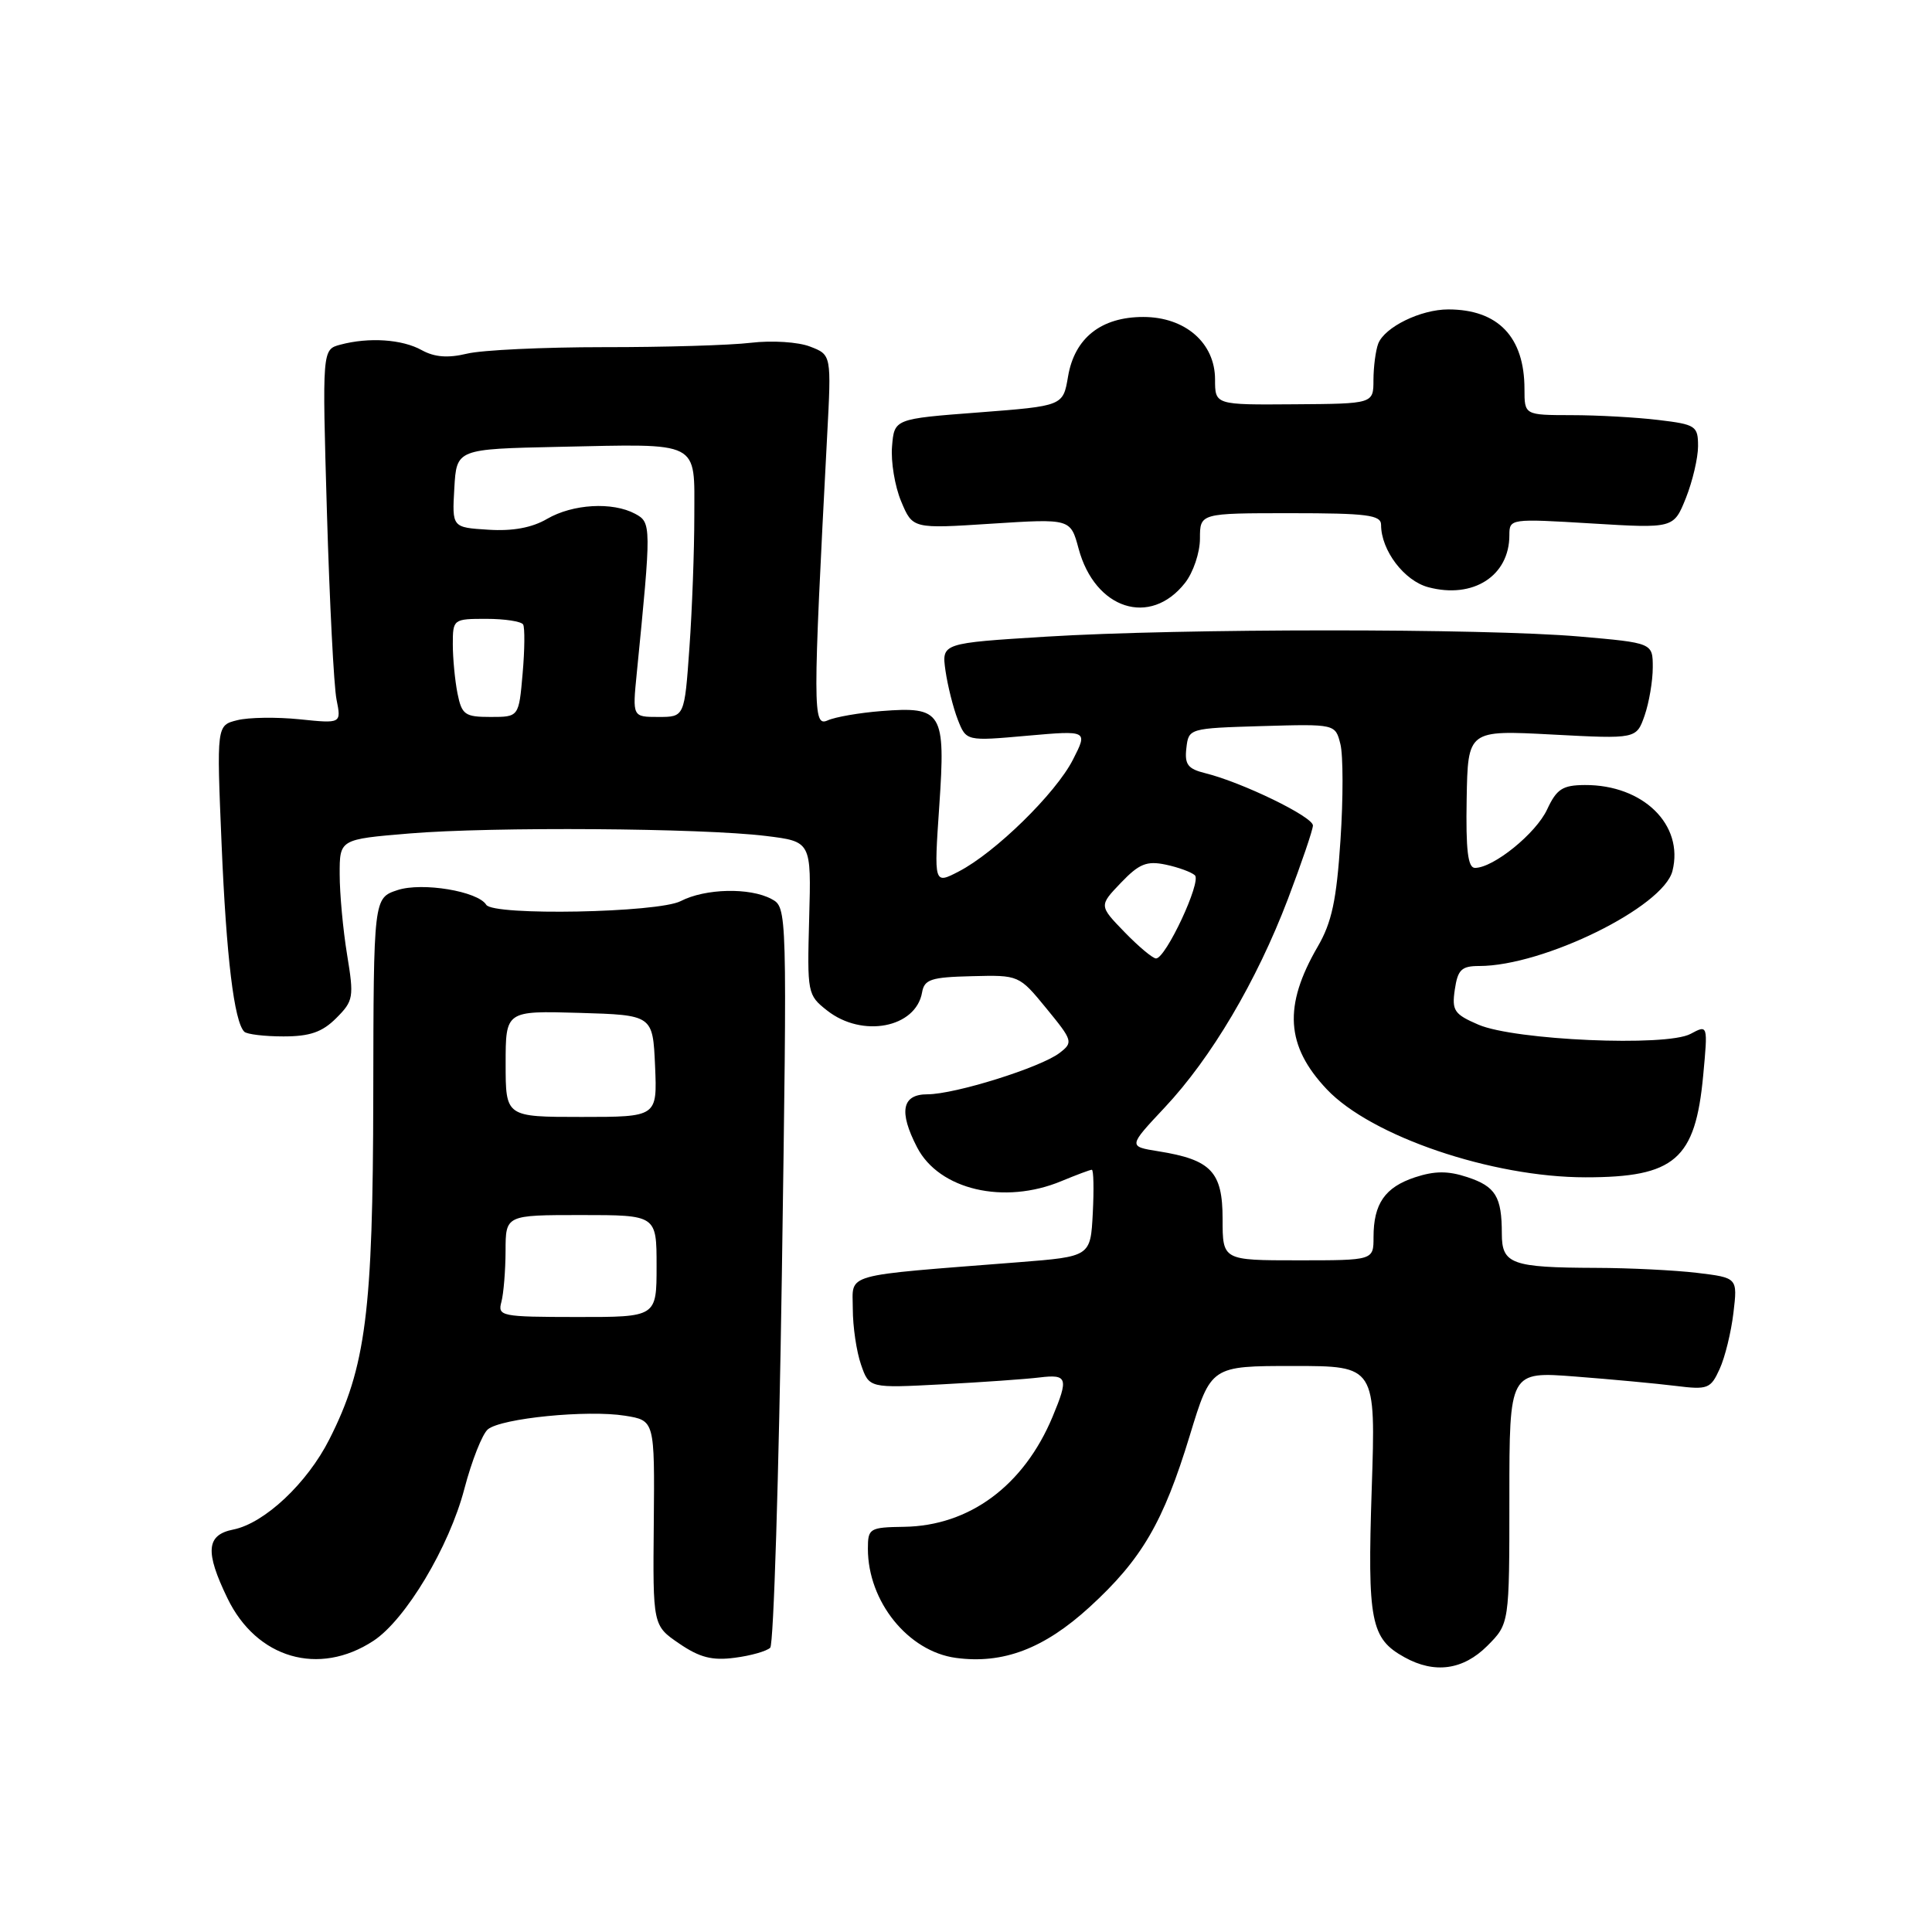 <?xml version="1.0" encoding="UTF-8" standalone="no"?>
<!DOCTYPE svg PUBLIC "-//W3C//DTD SVG 1.1//EN" "http://www.w3.org/Graphics/SVG/1.1/DTD/svg11.dtd" >
<svg xmlns="http://www.w3.org/2000/svg" xmlns:xlink="http://www.w3.org/1999/xlink" version="1.1" viewBox="0 0 256 256">
 <g >
 <path fill="currentColor"
d=" M 197.08 218.08 C 200.00 215.15 200.00 215.15 200.00 198.44 C 200.00 181.72 200.00 181.72 208.75 182.40 C 213.56 182.77 219.54 183.33 222.04 183.64 C 226.29 184.17 226.67 184.02 227.86 181.40 C 228.57 179.86 229.39 176.50 229.69 173.95 C 230.24 169.31 230.24 169.31 224.87 168.66 C 221.92 168.31 215.90 168.01 211.50 168.00 C 200.28 167.96 199.00 167.50 199.00 163.47 C 199.00 158.56 198.18 157.21 194.41 155.97 C 191.86 155.13 190.11 155.14 187.49 156.00 C 183.51 157.32 182.00 159.50 182.00 163.93 C 182.00 167.00 182.00 167.00 172.00 167.00 C 162.00 167.00 162.00 167.00 162.00 161.52 C 162.00 155.26 160.49 153.67 153.49 152.55 C 149.49 151.91 149.49 151.91 154.31 146.77 C 160.51 140.17 166.50 130.03 170.65 119.14 C 172.45 114.39 173.95 110.00 173.97 109.39 C 174.00 108.23 164.59 103.66 159.70 102.45 C 157.39 101.88 156.95 101.29 157.20 99.13 C 157.50 96.51 157.55 96.50 167.22 96.21 C 176.94 95.93 176.94 95.93 177.61 98.60 C 177.98 100.06 177.99 105.79 177.62 111.32 C 177.10 119.28 176.47 122.23 174.60 125.44 C 170.04 133.29 170.37 138.59 175.81 144.34 C 181.69 150.56 197.69 156.00 210.09 156.00 C 221.92 156.00 224.64 153.65 225.68 142.52 C 226.31 135.76 226.31 135.76 224.00 137.00 C 220.79 138.72 200.72 137.84 195.91 135.78 C 192.68 134.39 192.36 133.91 192.77 131.12 C 193.16 128.48 193.66 128.00 196.01 128.00 C 204.52 128.00 220.42 120.18 221.61 115.40 C 223.15 109.29 217.72 103.98 210.00 104.02 C 207.04 104.04 206.27 104.54 205.00 107.26 C 203.52 110.44 197.89 115.00 195.44 115.00 C 194.50 115.00 194.22 112.64 194.34 105.87 C 194.50 96.74 194.50 96.74 205.67 97.33 C 216.83 97.92 216.83 97.92 217.92 94.81 C 218.51 93.10 219.00 90.24 219.00 88.44 C 219.00 85.19 219.00 85.19 209.25 84.34 C 196.66 83.25 156.43 83.26 138.63 84.36 C 124.77 85.22 124.77 85.22 125.28 88.86 C 125.57 90.86 126.30 93.78 126.91 95.35 C 128.03 98.21 128.03 98.21 136.09 97.49 C 144.15 96.78 144.15 96.78 142.17 100.66 C 139.90 105.12 131.86 112.99 127.03 115.48 C 123.75 117.18 123.75 117.18 124.46 106.78 C 125.31 94.32 124.86 93.59 116.78 94.22 C 113.88 94.45 110.67 95.00 109.66 95.46 C 107.69 96.34 107.69 94.08 109.60 57.76 C 110.17 47.01 110.17 47.01 107.33 45.92 C 105.75 45.31 102.29 45.09 99.50 45.42 C 96.75 45.75 87.97 46.01 80.00 46.00 C 72.03 46.00 63.88 46.38 61.89 46.86 C 59.35 47.47 57.58 47.33 55.89 46.40 C 53.29 44.95 48.88 44.66 45.10 45.67 C 42.69 46.31 42.69 46.31 43.32 67.91 C 43.67 79.78 44.24 90.94 44.59 92.69 C 45.23 95.88 45.23 95.88 39.70 95.31 C 36.66 95.00 32.94 95.05 31.44 95.43 C 28.70 96.11 28.70 96.11 29.36 111.81 C 29.99 126.82 31.02 135.36 32.37 136.71 C 32.72 137.05 35.05 137.33 37.56 137.33 C 41.05 137.33 42.69 136.77 44.55 134.91 C 46.84 132.62 46.92 132.15 45.99 126.49 C 45.45 123.20 45.01 118.41 45.01 115.86 C 45.00 111.21 45.00 111.21 54.25 110.44 C 65.17 109.53 92.96 109.72 101.50 110.77 C 107.50 111.51 107.50 111.51 107.22 121.66 C 106.95 131.61 106.99 131.85 109.60 133.90 C 114.25 137.56 121.36 136.20 122.18 131.50 C 122.48 129.77 123.37 129.48 128.77 129.35 C 135.02 129.19 135.03 129.20 138.66 133.63 C 142.16 137.90 142.22 138.12 140.40 139.52 C 137.88 141.45 126.54 145.00 122.89 145.00 C 119.51 145.00 119.06 147.28 121.52 152.03 C 124.43 157.66 133.06 159.67 140.65 156.50 C 142.63 155.68 144.44 155.00 144.67 155.00 C 144.91 155.00 144.96 157.59 144.80 160.75 C 144.50 166.50 144.50 166.50 135.00 167.25 C 111.24 169.12 113.00 168.62 113.00 173.43 C 113.00 175.78 113.49 179.10 114.09 180.82 C 115.17 183.94 115.17 183.94 124.84 183.43 C 130.15 183.15 135.96 182.74 137.75 182.52 C 141.44 182.07 141.61 182.60 139.47 187.73 C 135.66 196.85 128.47 202.18 119.81 202.31 C 115.21 202.38 115.00 202.51 115.00 205.22 C 115.00 212.22 120.34 218.83 126.67 219.68 C 132.92 220.52 138.34 218.46 144.37 212.95 C 151.29 206.62 154.15 201.72 157.66 190.19 C 160.46 181.00 160.46 181.00 171.38 181.00 C 182.30 181.00 182.30 181.00 181.76 197.30 C 181.18 214.86 181.62 217.12 186.11 219.60 C 190.09 221.81 193.87 221.29 197.08 218.08 Z  M 49.48 217.42 C 53.74 214.63 59.53 204.95 61.53 197.28 C 62.51 193.55 63.91 190.00 64.65 189.39 C 66.44 187.92 77.84 186.79 82.82 187.59 C 86.75 188.22 86.75 188.22 86.63 201.80 C 86.50 215.39 86.50 215.39 90.00 217.78 C 92.71 219.63 94.37 220.06 97.37 219.66 C 99.50 219.39 101.61 218.78 102.06 218.33 C 102.51 217.87 103.20 195.62 103.60 168.87 C 104.31 120.24 104.31 120.24 102.22 119.12 C 99.35 117.58 93.45 117.72 90.20 119.40 C 87.20 120.95 65.35 121.37 64.43 119.89 C 63.32 118.09 55.94 116.87 52.68 117.94 C 49.50 118.99 49.50 118.99 49.46 145.24 C 49.42 173.86 48.48 181.17 43.64 190.72 C 40.70 196.54 35.05 201.84 30.92 202.67 C 27.33 203.38 27.14 205.59 30.14 211.78 C 34.00 219.76 42.25 222.16 49.48 217.42 Z  M 157.02 77.24 C 158.11 75.86 159.00 73.22 159.00 71.37 C 159.00 68.00 159.00 68.00 171.00 68.00 C 181.17 68.00 183.00 68.24 183.00 69.55 C 183.00 72.92 186.06 76.96 189.26 77.81 C 195.20 79.39 200.00 76.31 200.00 70.92 C 200.00 68.72 200.11 68.71 210.89 69.36 C 221.77 70.02 221.77 70.02 223.39 65.99 C 224.27 63.77 225.00 60.68 225.00 59.12 C 225.00 56.44 224.70 56.24 219.75 55.65 C 216.86 55.30 211.69 55.01 208.25 55.01 C 202.00 55.00 202.00 55.00 202.00 51.55 C 202.00 44.65 198.50 41.00 191.90 41.00 C 188.25 41.00 183.47 43.34 182.62 45.54 C 182.28 46.44 182.00 48.59 181.99 50.33 C 181.99 53.50 181.99 53.50 171.49 53.57 C 161.00 53.65 161.00 53.65 161.00 50.28 C 161.00 45.44 157.04 42.00 151.49 42.00 C 145.90 42.00 142.38 44.79 141.52 49.90 C 140.86 53.79 140.86 53.79 129.68 54.65 C 118.50 55.50 118.50 55.50 118.20 59.15 C 118.03 61.16 118.57 64.44 119.41 66.44 C 120.93 70.07 120.93 70.07 131.39 69.39 C 141.85 68.72 141.85 68.72 142.92 72.70 C 145.09 80.75 152.41 83.11 157.02 77.24 Z  M 149.00 123.50 C 145.62 120.01 145.62 120.01 148.53 116.97 C 150.94 114.45 151.95 114.04 154.47 114.57 C 156.14 114.92 157.87 115.56 158.33 115.98 C 159.23 116.82 154.47 127.00 153.18 127.00 C 152.75 127.00 150.87 125.43 149.00 123.50 Z  M 60.62 91.88 C 60.28 90.16 60.00 87.23 60.00 85.38 C 60.00 82.05 60.06 82.00 64.44 82.00 C 66.88 82.00 69.08 82.34 69.32 82.75 C 69.55 83.16 69.53 86.09 69.25 89.25 C 68.75 95.00 68.75 95.00 65.00 95.00 C 61.60 95.00 61.19 94.71 60.62 91.88 Z  M 84.37 89.25 C 86.32 69.60 86.32 69.24 84.16 68.08 C 81.15 66.47 75.90 66.78 72.50 68.75 C 70.49 69.93 67.92 70.40 64.70 70.19 C 59.90 69.89 59.90 69.89 60.20 64.69 C 60.50 59.50 60.50 59.50 74.00 59.21 C 93.01 58.81 92.00 58.29 92.00 68.37 C 92.00 72.95 91.71 80.81 91.35 85.85 C 90.70 95.00 90.70 95.00 87.25 95.00 C 83.80 95.00 83.80 95.00 84.37 89.25 Z  M 66.44 172.50 C 66.73 171.40 66.98 168.36 66.99 165.75 C 67.00 161.00 67.00 161.00 77.00 161.00 C 87.00 161.00 87.00 161.00 87.00 167.76 C 87.00 174.52 87.00 174.52 76.45 174.51 C 66.39 174.50 65.92 174.41 66.44 172.50 Z  M 67.00 140.96 C 67.00 133.93 67.00 133.93 76.75 134.21 C 86.50 134.50 86.50 134.50 86.80 141.25 C 87.09 148.00 87.09 148.00 77.05 148.00 C 67.00 148.00 67.00 148.00 67.00 140.96 Z "/>
</g>
</svg>